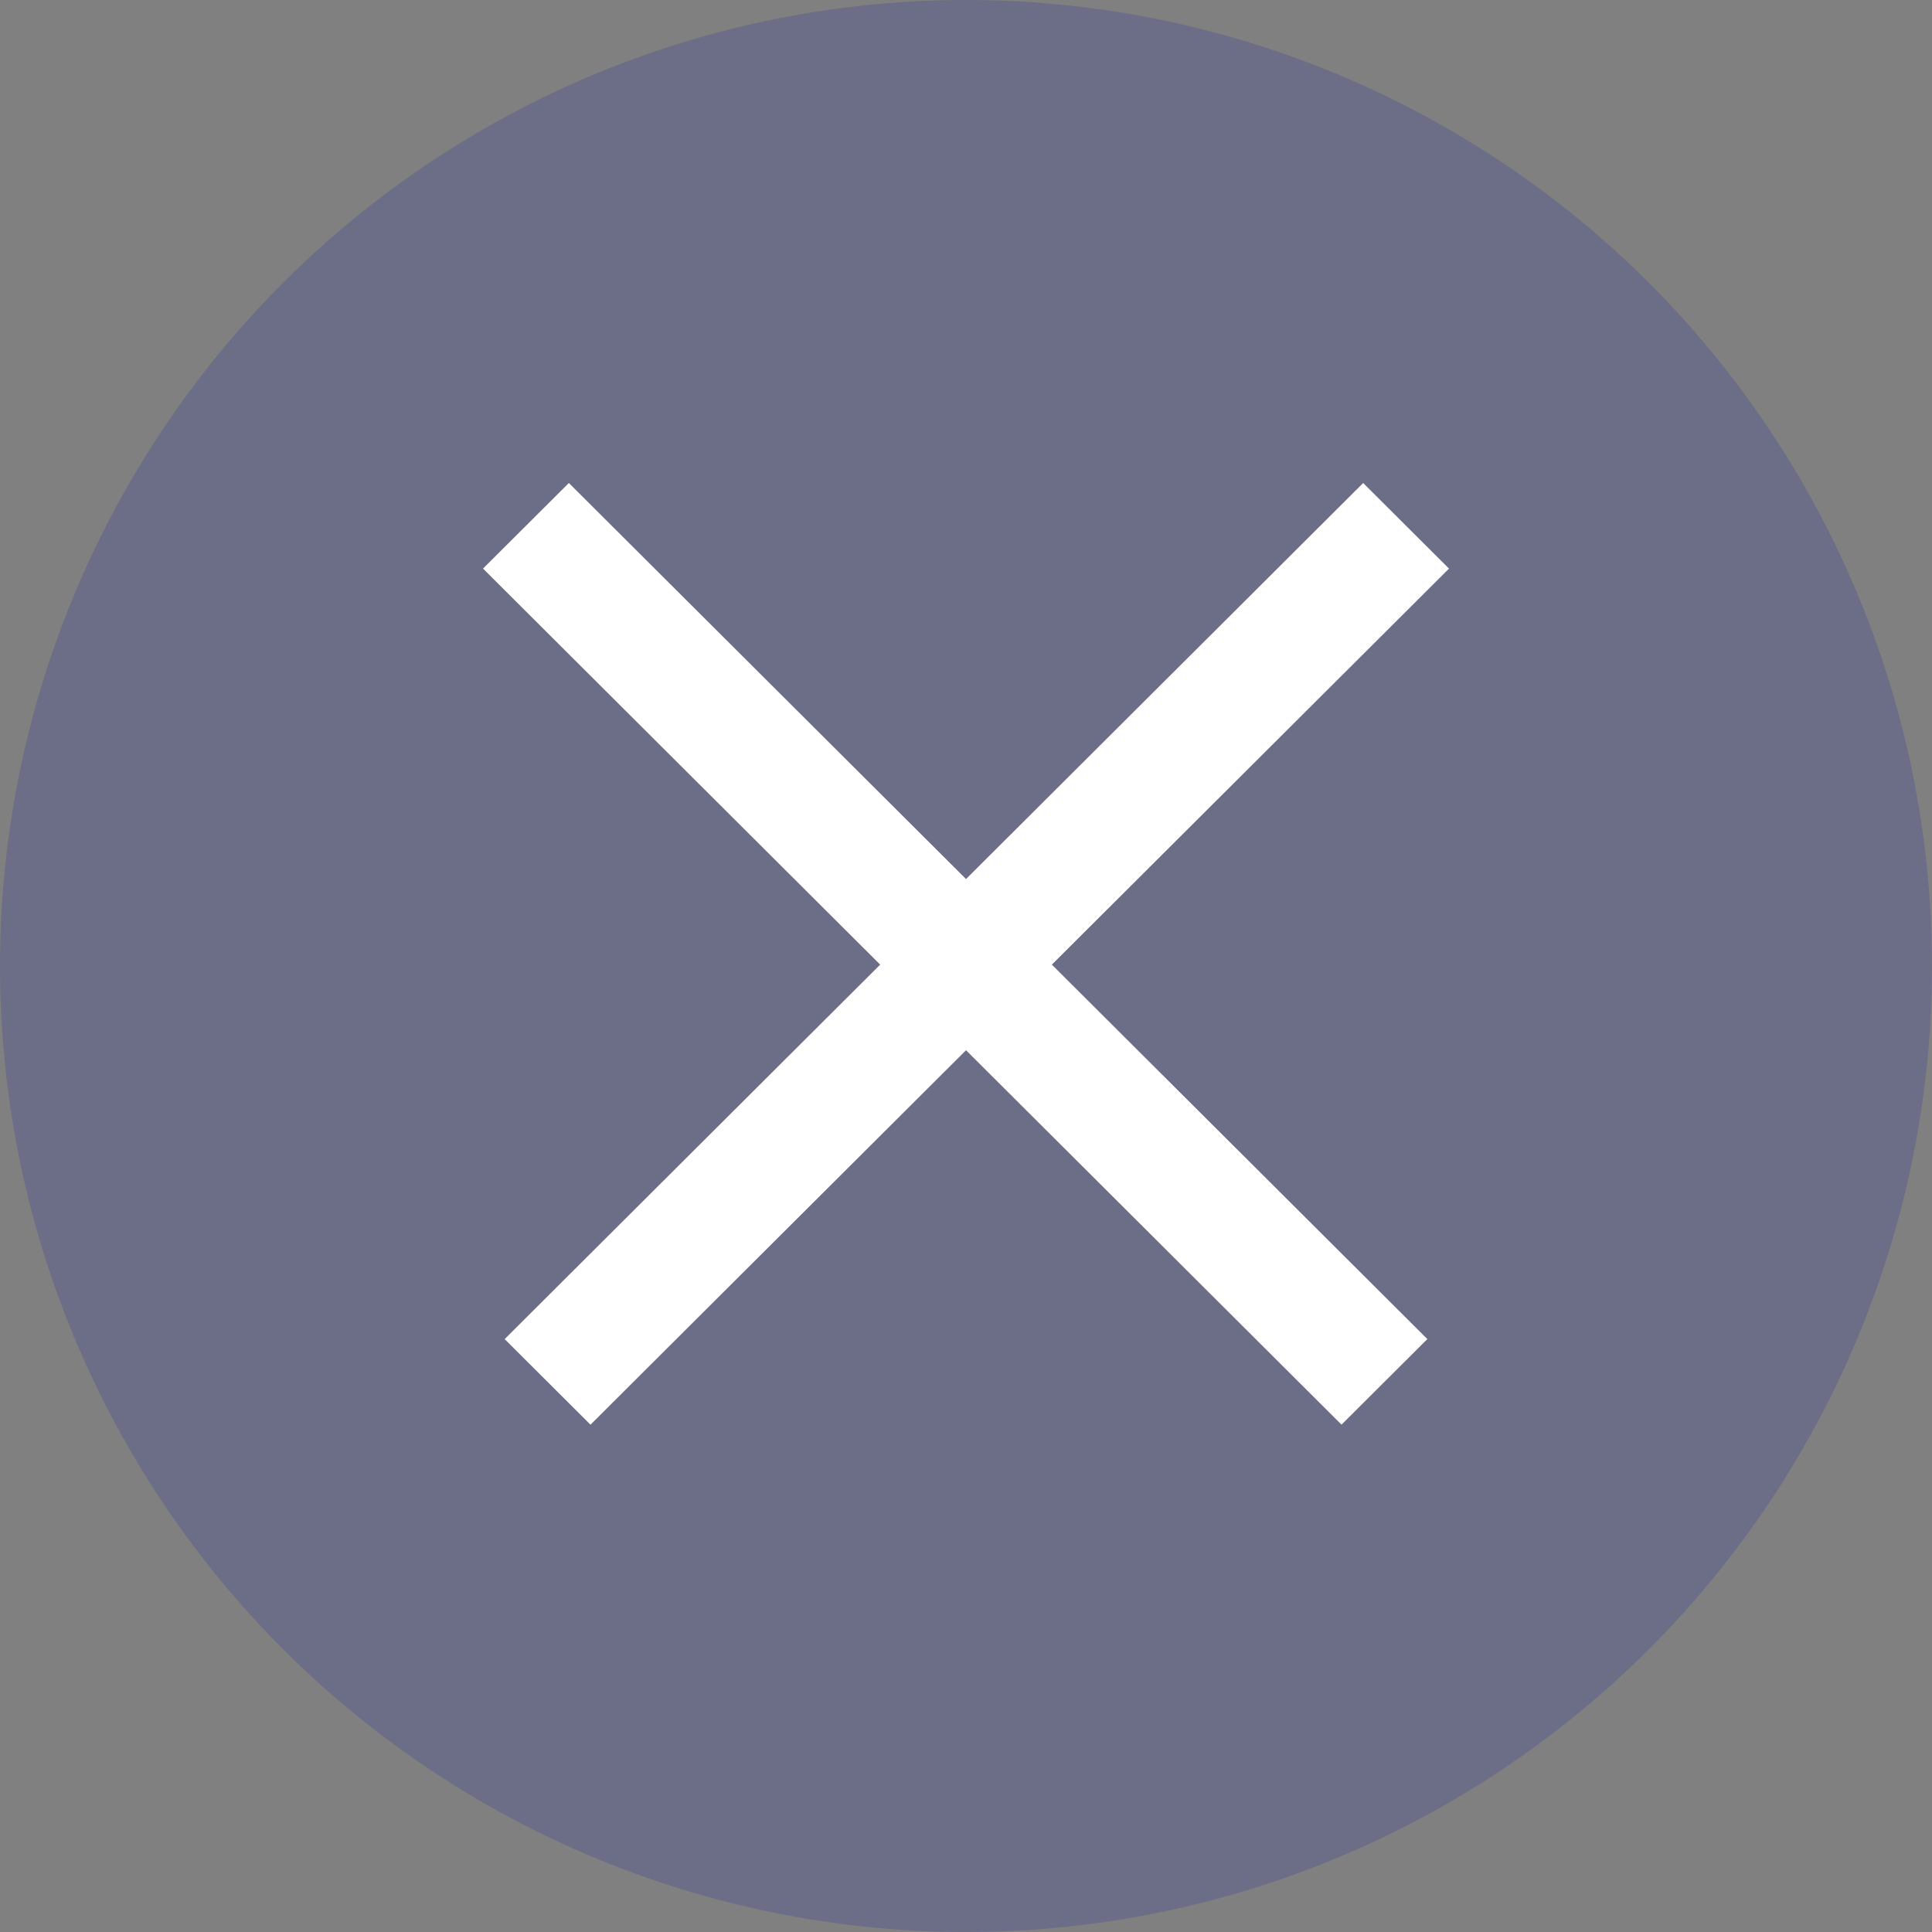 <svg width="16" height="16" viewBox="0 0 16 16" fill="none" xmlns="http://www.w3.org/2000/svg">
<rect x="0" y="0" width="16" height="16" fill="#808080" stroke="none"/>
<circle opacity="0.21" cx="8" cy="8" r="8" fill="#212EA0"/>
<rect width="10.042" height="1.004" transform="matrix(0.708 0.706 -0.708 0.706 4.711 4)" fill="white"/>
<rect width="10.042" height="1.004" transform="matrix(-0.708 0.706 -0.708 -0.706 12 4.709)" fill="white"/>
</svg>

